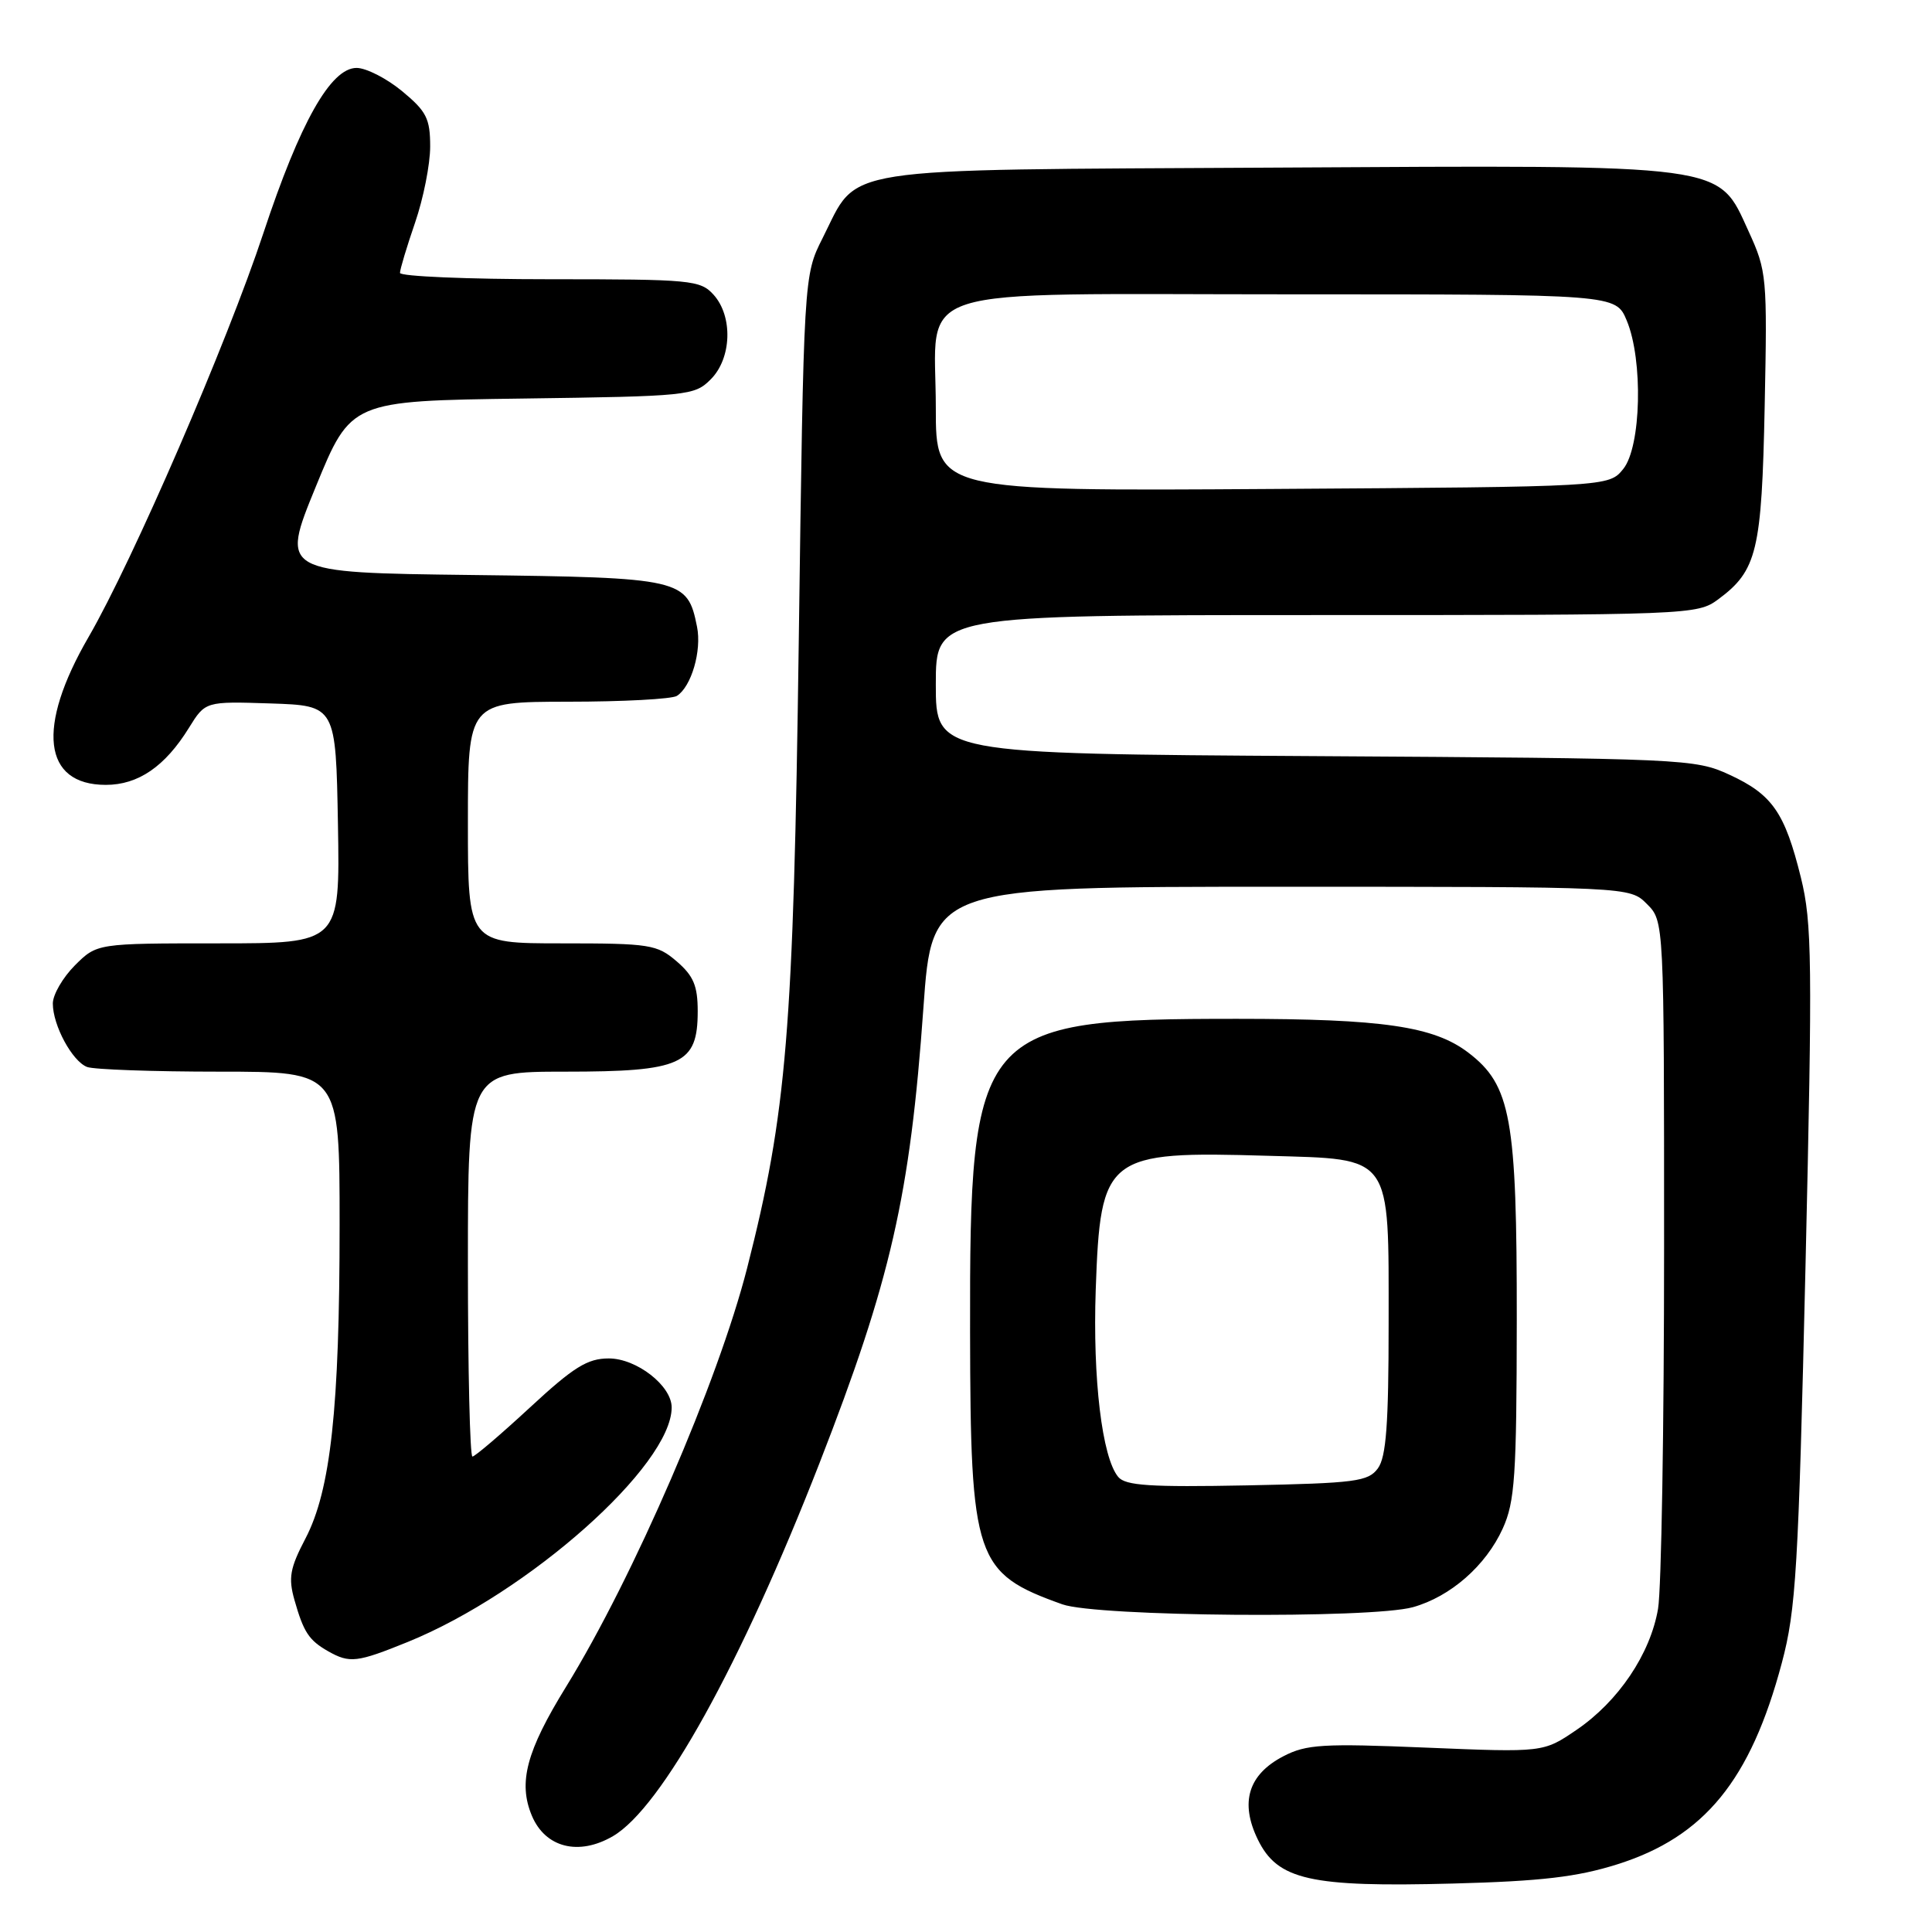<?xml version="1.0" encoding="UTF-8" standalone="no"?>
<!DOCTYPE svg PUBLIC "-//W3C//DTD SVG 1.1//EN" "http://www.w3.org/Graphics/SVG/1.1/DTD/svg11.dtd" >
<svg xmlns="http://www.w3.org/2000/svg" xmlns:xlink="http://www.w3.org/1999/xlink" version="1.1" viewBox="0 0 256 256">
 <g >
 <path fill="currentColor"
d=" M 214.31 247.03 C 225.84 243.39 231.96 235.90 236.10 220.35 C 237.98 213.30 238.30 207.96 239.24 167.72 C 240.17 127.32 240.11 122.30 238.63 116.29 C 236.50 107.67 234.85 105.28 229.17 102.66 C 224.61 100.55 223.27 100.49 174.25 100.19 C 124.00 99.88 124.00 99.88 124.00 90.69 C 124.00 81.50 124.00 81.50 174.43 81.50 C 224.01 81.50 224.90 81.47 227.68 79.41 C 232.82 75.60 233.44 73.03 233.83 53.80 C 234.18 36.69 234.11 35.92 231.71 30.68 C 227.56 21.62 229.48 21.87 168.82 22.21 C 109.90 22.54 113.87 21.92 109.00 31.55 C 106.50 36.50 106.50 36.50 105.84 85.00 C 105.14 136.67 104.25 147.43 99.00 168.02 C 95.16 183.05 83.94 209.01 75.01 223.50 C 69.75 232.03 68.64 236.20 70.47 240.58 C 72.25 244.83 76.68 245.95 81.22 243.30 C 87.68 239.53 98.16 220.60 108.58 193.89 C 118.04 169.61 120.59 158.47 122.36 133.50 C 123.50 117.50 123.50 117.50 169.72 117.50 C 215.95 117.50 215.95 117.50 218.22 119.78 C 220.50 122.05 220.50 122.05 220.50 165.28 C 220.50 189.05 220.14 210.60 219.70 213.17 C 218.68 219.16 214.44 225.45 208.88 229.23 C 204.50 232.21 204.50 232.21 189.00 231.57 C 175.28 231.00 173.10 231.13 170.06 232.71 C 165.40 235.13 164.27 238.83 166.67 243.75 C 169.28 249.11 173.61 250.08 192.50 249.58 C 204.25 249.27 208.98 248.71 214.31 247.03 Z  M 54.05 217.56 C 70.01 211.07 89.00 194.20 89.00 186.49 C 89.00 183.62 84.36 180.00 80.67 180.00 C 77.84 180.00 76.02 181.13 70.22 186.50 C 66.36 190.07 62.93 193.00 62.60 193.00 C 62.27 193.00 62.00 181.53 62.00 167.50 C 62.00 142.00 62.00 142.00 74.89 142.00 C 90.34 142.00 92.45 141.04 92.45 134.00 C 92.45 130.63 91.90 129.31 89.67 127.39 C 87.06 125.15 86.13 125.00 74.44 125.00 C 62.00 125.00 62.00 125.00 62.00 109.00 C 62.00 93.00 62.00 93.00 75.25 92.98 C 82.54 92.98 89.03 92.63 89.69 92.21 C 91.61 90.99 93.00 86.23 92.36 83.05 C 91.09 76.69 90.42 76.53 62.49 76.19 C 37.18 75.88 37.18 75.88 41.84 64.50 C 46.50 53.12 46.50 53.12 69.22 52.81 C 91.18 52.51 92.02 52.43 94.17 50.27 C 96.96 47.49 97.14 41.92 94.55 39.05 C 92.79 37.11 91.58 37.00 72.85 37.00 C 61.93 37.00 53.00 36.62 53.00 36.16 C 53.00 35.69 53.90 32.70 55.00 29.50 C 56.10 26.30 57.00 21.77 57.00 19.42 C 57.00 15.70 56.51 14.75 53.27 12.07 C 51.22 10.38 48.51 9.00 47.25 9.00 C 43.82 9.00 39.76 16.21 34.90 30.89 C 30.10 45.41 17.60 74.29 11.73 84.42 C 4.79 96.38 5.69 104.00 14.02 104.00 C 18.32 104.00 21.87 101.56 25.03 96.45 C 27.21 92.93 27.21 92.93 35.85 93.21 C 44.50 93.50 44.50 93.50 44.78 109.25 C 45.05 125.00 45.05 125.00 28.95 125.00 C 12.85 125.00 12.85 125.00 9.92 127.92 C 8.32 129.53 7.00 131.80 7.00 132.97 C 7.00 135.87 9.57 140.62 11.54 141.38 C 12.44 141.72 20.33 142.00 29.08 142.00 C 45.00 142.00 45.00 142.00 45.00 162.28 C 45.00 186.63 43.82 197.47 40.47 203.87 C 38.41 207.81 38.19 209.08 39.02 212.02 C 40.23 216.28 40.93 217.35 43.50 218.81 C 46.34 220.41 47.30 220.30 54.05 217.56 Z  M 187.22 212.96 C 192.19 211.57 196.88 207.47 199.12 202.54 C 200.73 198.99 200.96 195.63 200.98 174.93 C 201.00 148.15 200.21 143.79 194.56 139.48 C 189.99 135.99 183.19 135.00 163.91 135.00 C 129.46 135.00 128.47 136.16 128.54 176.50 C 128.59 206.65 129.20 208.45 140.76 212.58 C 145.36 214.22 181.61 214.51 187.22 212.96 Z  M 124.00 54.04 C 124.00 37.48 119.26 39.00 171.05 39.00 C 214.10 39.00 214.10 39.00 215.55 42.47 C 217.74 47.70 217.47 59.20 215.09 62.14 C 213.18 64.50 213.18 64.50 168.59 64.79 C 124.00 65.08 124.00 65.08 124.00 54.04 Z  M 148.17 195.70 C 146.03 193.13 144.78 182.71 145.19 170.88 C 145.82 153.07 146.54 152.51 168.06 153.15 C 184.61 153.63 184.00 152.78 184.00 175.42 C 184.00 188.68 183.68 193.06 182.58 194.56 C 181.30 196.31 179.64 196.53 165.26 196.82 C 152.41 197.07 149.13 196.86 148.17 195.70 Z "/>
</g>
</svg>